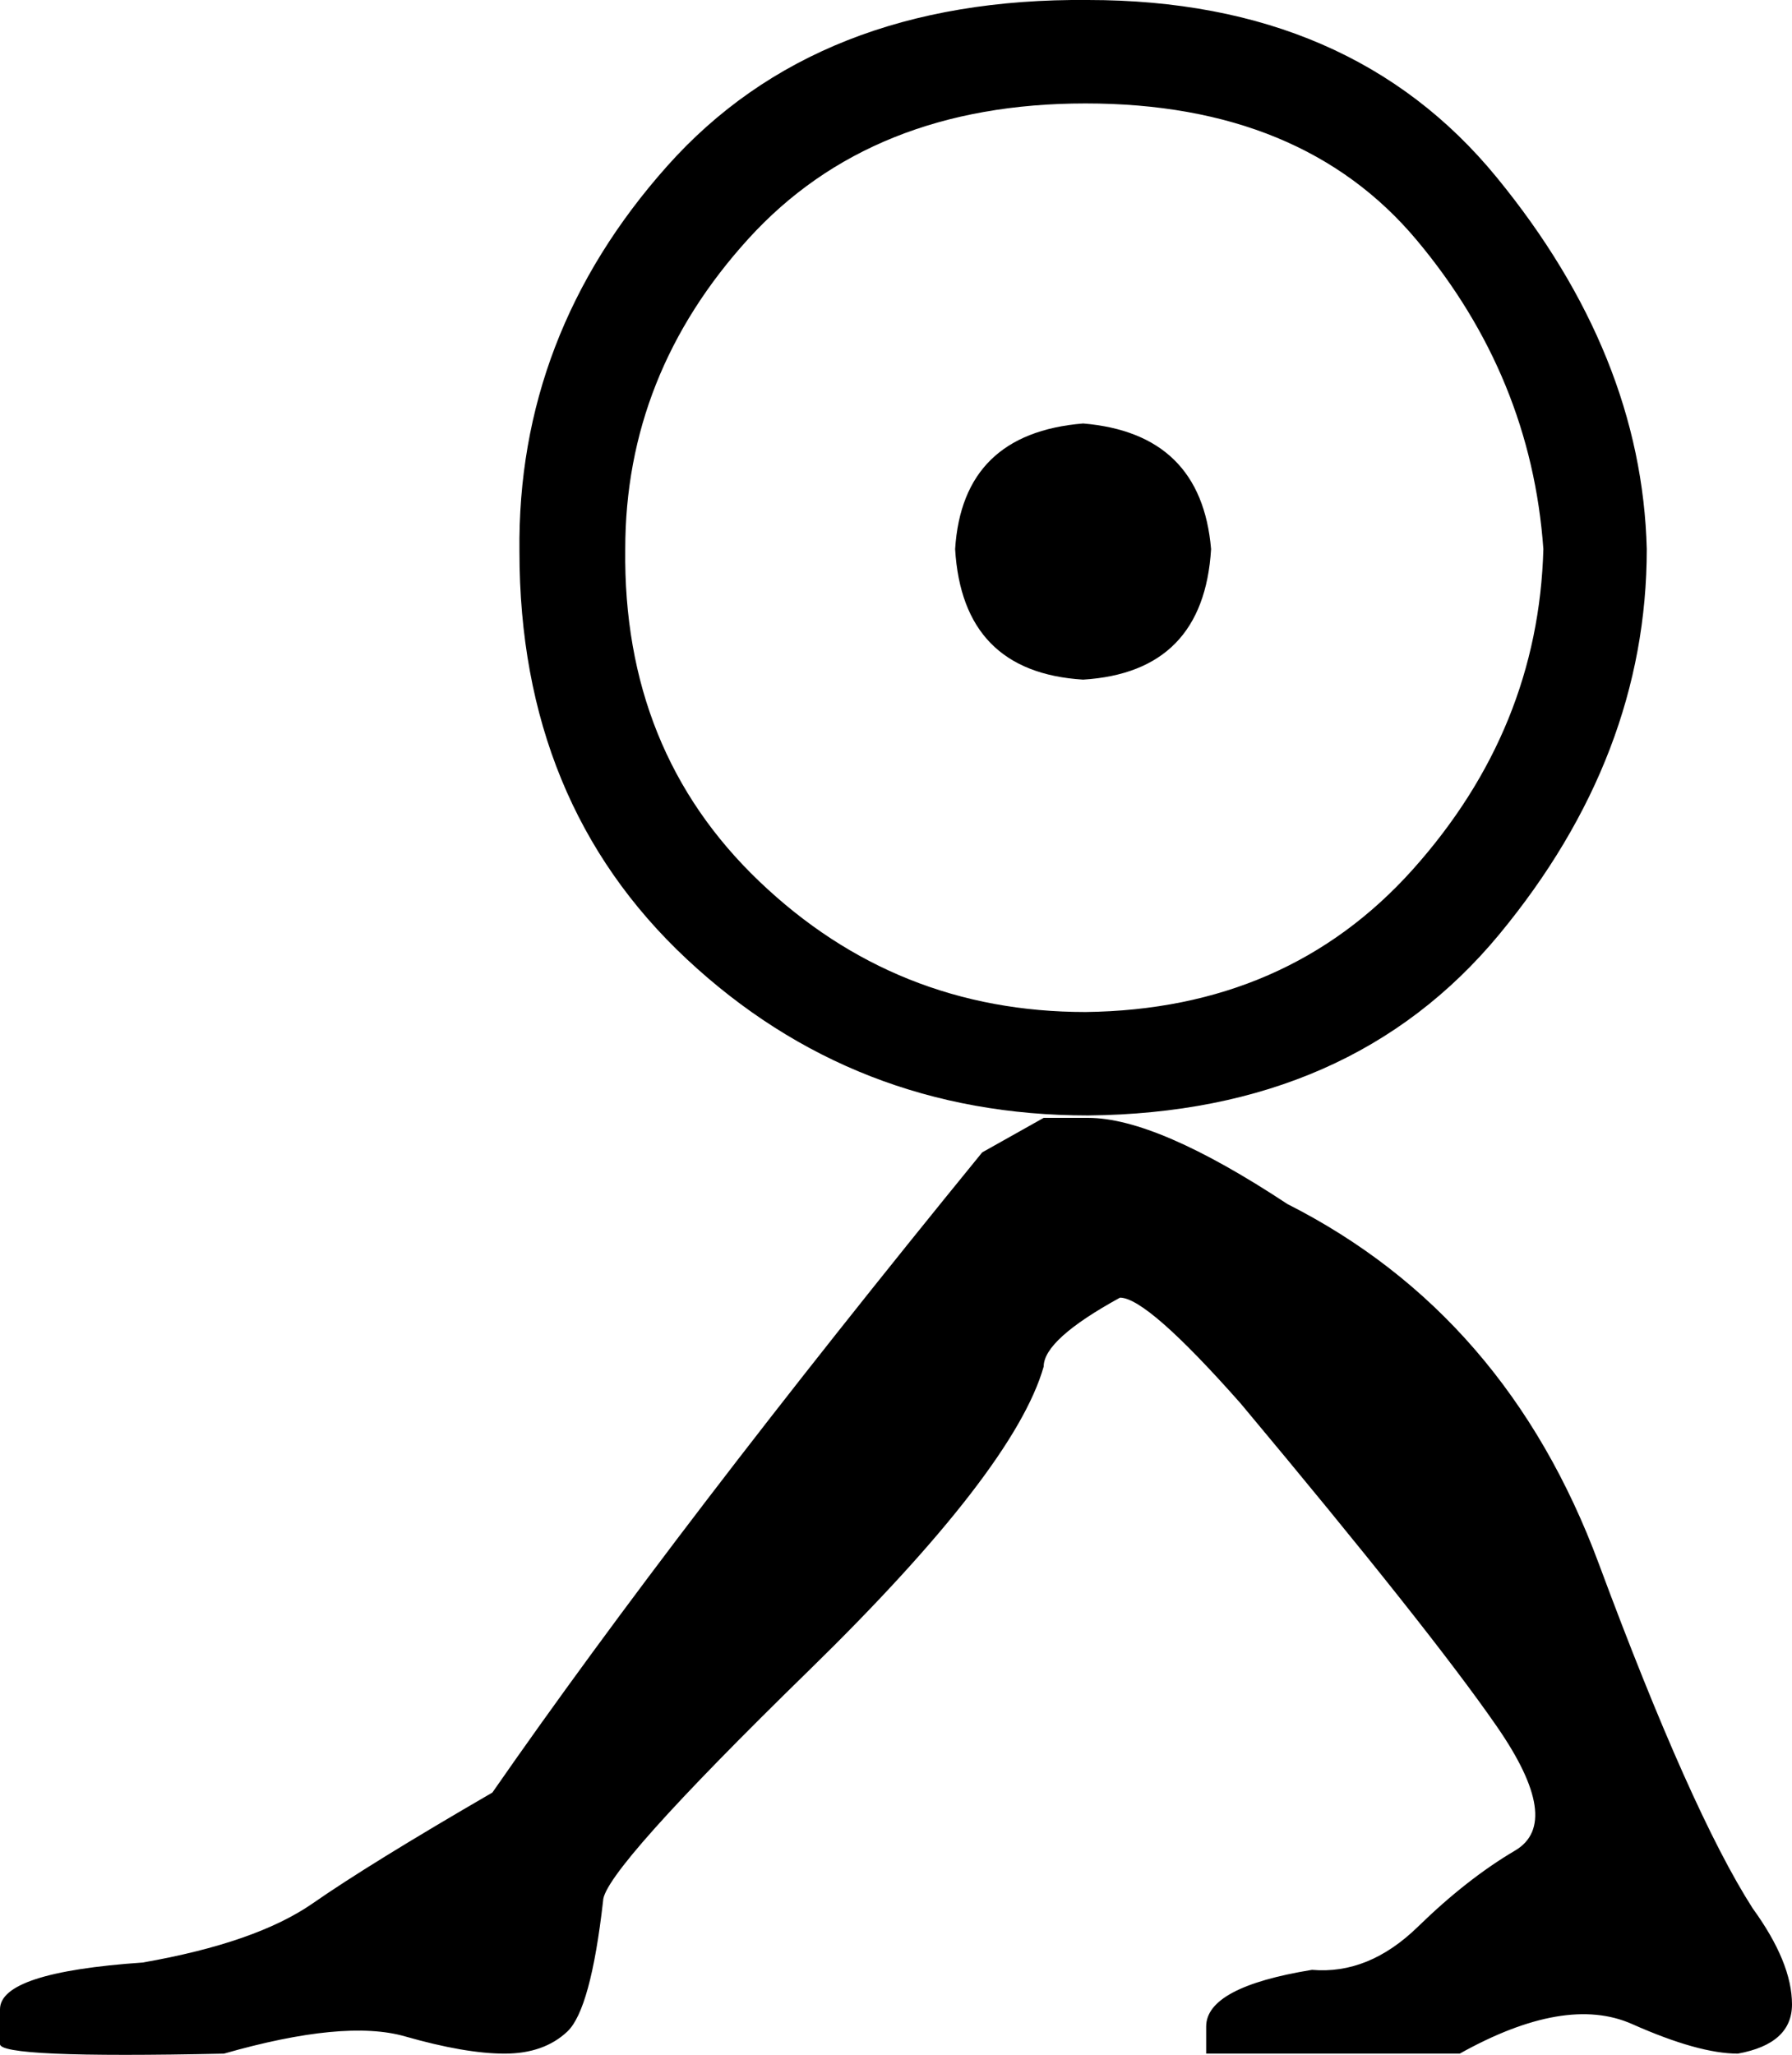 <?xml version='1.0' encoding ='UTF-8' standalone='yes'?>
<svg width='15.683' height='17.978' xmlns='http://www.w3.org/2000/svg' xmlns:xlink='http://www.w3.org/1999/xlink' xmlns:inkscape='http://www.inkscape.org/namespaces/inkscape'>
<path style='fill:#000000; stroke:none' d=' M 9.522 0  Q 11.827 0 13.098 1.551  Q 14.369 3.102 14.412 4.804  Q 14.412 6.614 13.12 8.176  Q 11.827 9.737 9.522 9.759  Q 7.475 9.759 6.01 8.391  Q 4.546 7.023 4.546 4.826  Q 4.524 2.93 5.838 1.454  Q 7.152 -0.022 9.522 0  Z  M 9.479 3.705  Q 10.513 3.792 10.599 4.804  Q 10.534 5.881 9.479 5.946  Q 8.423 5.881 8.359 4.804  Q 8.423 3.792 9.479 3.705  Z  M 9.5 0.905  Q 7.626 0.905 6.549 2.09  Q 5.472 3.275 5.472 4.804  Q 5.45 6.571 6.646 7.712  Q 7.842 8.854 9.5 8.854  Q 11.267 8.833 12.366 7.605  Q 13.464 6.377 13.507 4.804  Q 13.4 3.296 12.398 2.1  Q 11.396 0.905 9.5 0.905  Z  M 9.134 9.78  L 8.596 10.082  Q 5.924 13.357 4.309 15.683  Q 3.231 16.308 2.736 16.653  Q 2.24 16.997 1.249 17.17  Q 0 17.256 0 17.579  L 0 17.601  L 0 17.881  Q -0.022 18.01 1.96 17.967  Q 3.016 17.665 3.544 17.816  Q 4.072 17.967 4.416 17.967  Q 4.761 17.967 4.966 17.773  Q 5.17 17.579 5.278 16.631  Q 5.278 16.373 7.077 14.617  Q 8.876 12.861 9.134 11.956  Q 9.134 11.719 9.802 11.353  Q 10.039 11.353 10.858 12.279  Q 12.516 14.261 13.098 15.102  Q 13.68 15.942 13.26 16.19  Q 12.84 16.437 12.409 16.857  Q 11.978 17.277 11.482 17.234  Q 10.556 17.385 10.556 17.73  L 10.556 17.967  L 12.775 17.967  Q 13.701 17.45 14.283 17.708  Q 14.865 17.967 15.209 17.967  Q 15.683 17.881 15.683 17.536  Q 15.683 17.17 15.339 16.696  Q 14.8 15.856 13.992 13.68  Q 13.184 11.504 11.267 10.534  Q 10.125 9.78 9.522 9.78  L 9.134 9.78  Z '/></svg>
